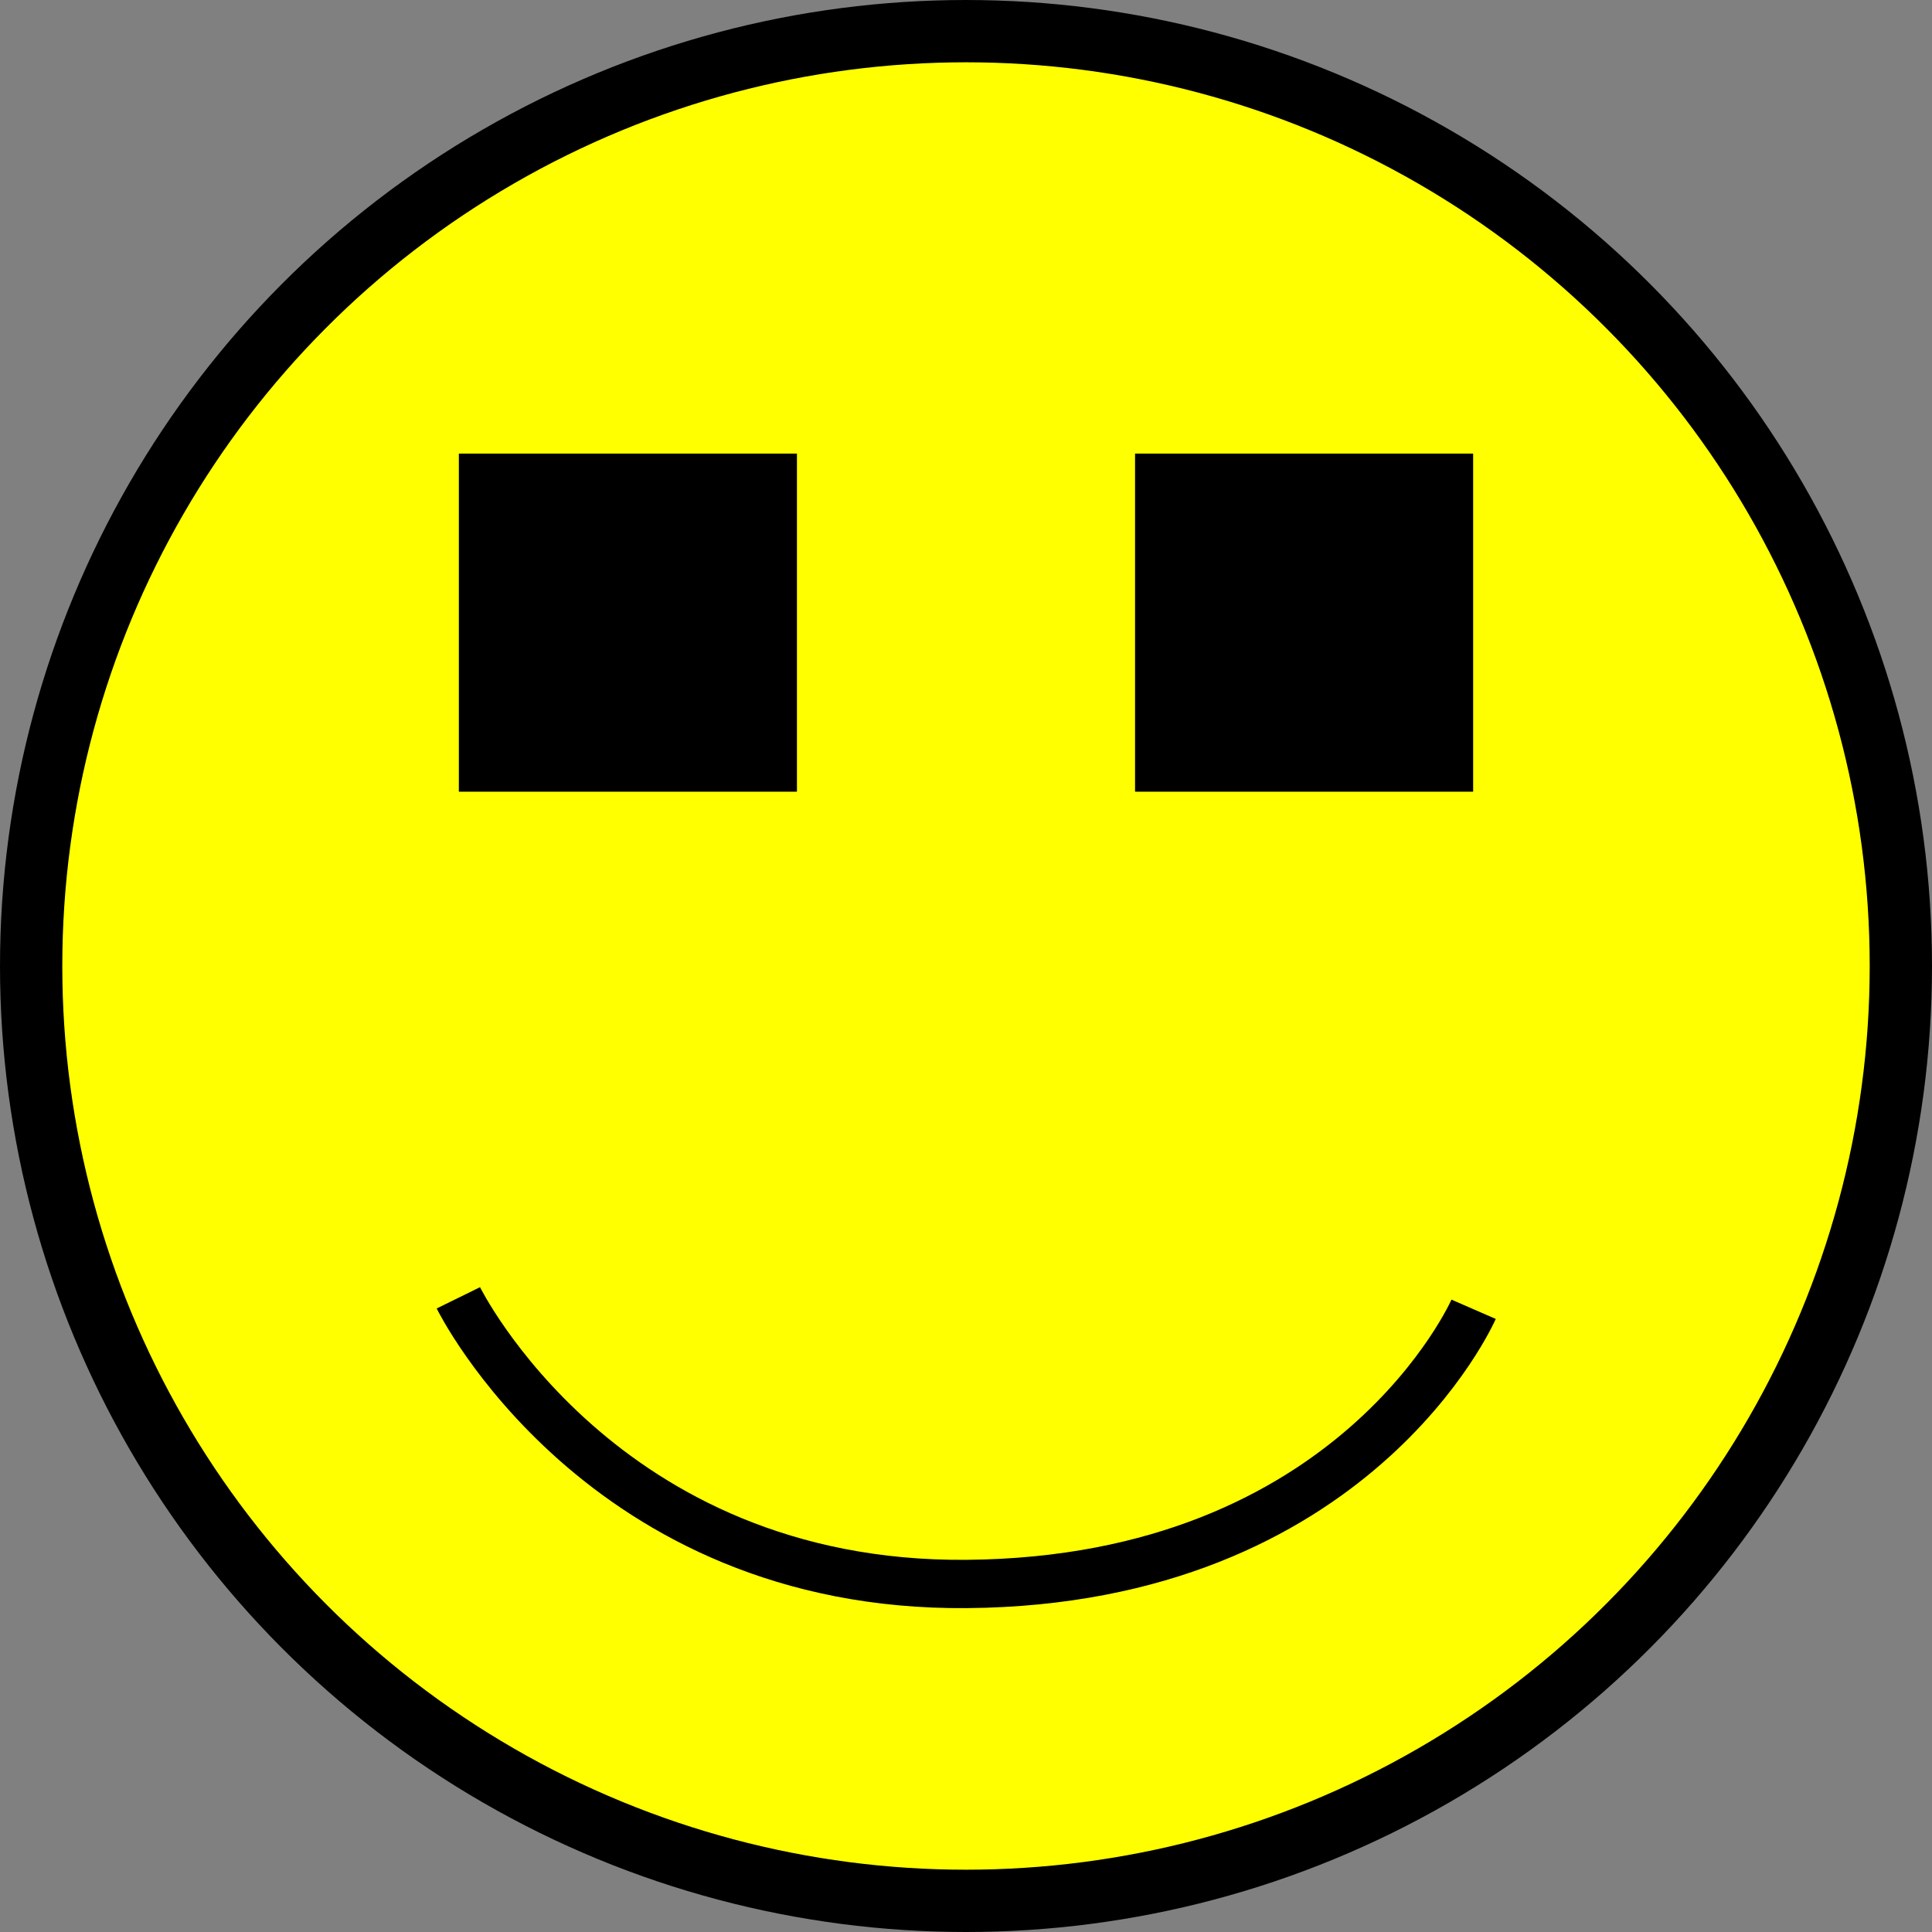<?xml version="1.0" encoding="UTF-8" standalone="no"?>
<!-- Created with Inkscape (http://www.inkscape.org/) -->

<svg
   xmlns:dc="http://purl.org/dc/elements/1.1/"
   xmlns:cc="http://creativecommons.org/ns#"
   xmlns:rdf="http://www.w3.org/1999/02/22-rdf-syntax-ns#"
   xmlns:svg="http://www.w3.org/2000/svg"
   xmlns="http://www.w3.org/2000/svg"
   xmlns:sodipodi="http://sodipodi.sourceforge.net/DTD/sodipodi-0.dtd"
   xmlns:inkscape="http://www.inkscape.org/namespaces/inkscape"
   width="2in"
   height="2in"
   viewBox="0 0 50.8 50.8"
   version="1.1"
   id="svg8"
   inkscape:version="0.92.3 (2405546, 2018-03-11)"
   sodipodi:docname="smiley-inkscape.svg">
  <rect x="0" y="0" width="50.8" height="50.8" fill="#808080" stroke="none"/>
  <defs
     id="defs2" />
  <sodipodi:namedview
     id="base"
     pagecolor="#ffffff"
     bordercolor="#666666"
     borderopacity="1.0"
     inkscape:pageopacity="0.0"
     inkscape:pageshadow="2"
     inkscape:zoom="3.5184419"
     inkscape:cx="108.75035"
     inkscape:cy="96.76477"
     inkscape:document-units="mm"
     inkscape:current-layer="layer1"
     showgrid="false"
     units="in"
     inkscape:pagecheckerboard="false"
     inkscape:window-width="1474"
     inkscape:window-height="1045"
     inkscape:window-x="2714"
     inkscape:window-y="235"
     inkscape:window-maximized="0" />
  <g
     inkscape:label="Layer 1"
     inkscape:groupmode="layer"
     id="layer1"
     transform="translate(0,-246.2)">
    <circle
       style="opacity:1;fill:#ffff00;fill-opacity:1;fill-rule:evenodd;stroke:#000000;stroke-width:1.638;stroke-linejoin:round;stroke-miterlimit:4;stroke-dasharray:none;stroke-opacity:1"
       id="path4522"
       cx="25.4"
       cy="271.6"
       r="24.581" />
    <g
       id="g4564"
       transform="translate(-0.635)">
      <rect
         y="258.127"
         x="12.7"
         height="8.89"
         width="8.89"
         id="rect4524"
         style="opacity:1;fill:#000000;fill-opacity:1;fill-rule:evenodd;stroke:none;stroke-width:1.96;stroke-linejoin:round;stroke-miterlimit:4;stroke-dasharray:none;stroke-opacity:1" />
      <rect
         y="258.127"
         x="30.48"
         height="8.89"
         width="8.89"
         id="rect4524-4"
         style="opacity:1;fill:#000000;fill-opacity:1;fill-rule:evenodd;stroke:none;stroke-width:1.96;stroke-linejoin:round;stroke-miterlimit:4;stroke-dasharray:none;stroke-opacity:1" />
    </g>
    <path
       style="fill:none;fill-rule:evenodd;stroke:#000000;stroke-width:1.27;stroke-linecap:butt;stroke-linejoin:miter;stroke-miterlimit:4;stroke-dasharray:none;stroke-opacity:1"
       d="m 12.052,280.325 c 0,0 3.735,7.605 13.367,7.524 10.215,-0.086 13.328,-7.223 13.328,-7.223"
       id="path4568"
       inkscape:connector-curvature="0"
       sodipodi:nodetypes="csc" />
  </g>
</svg>

